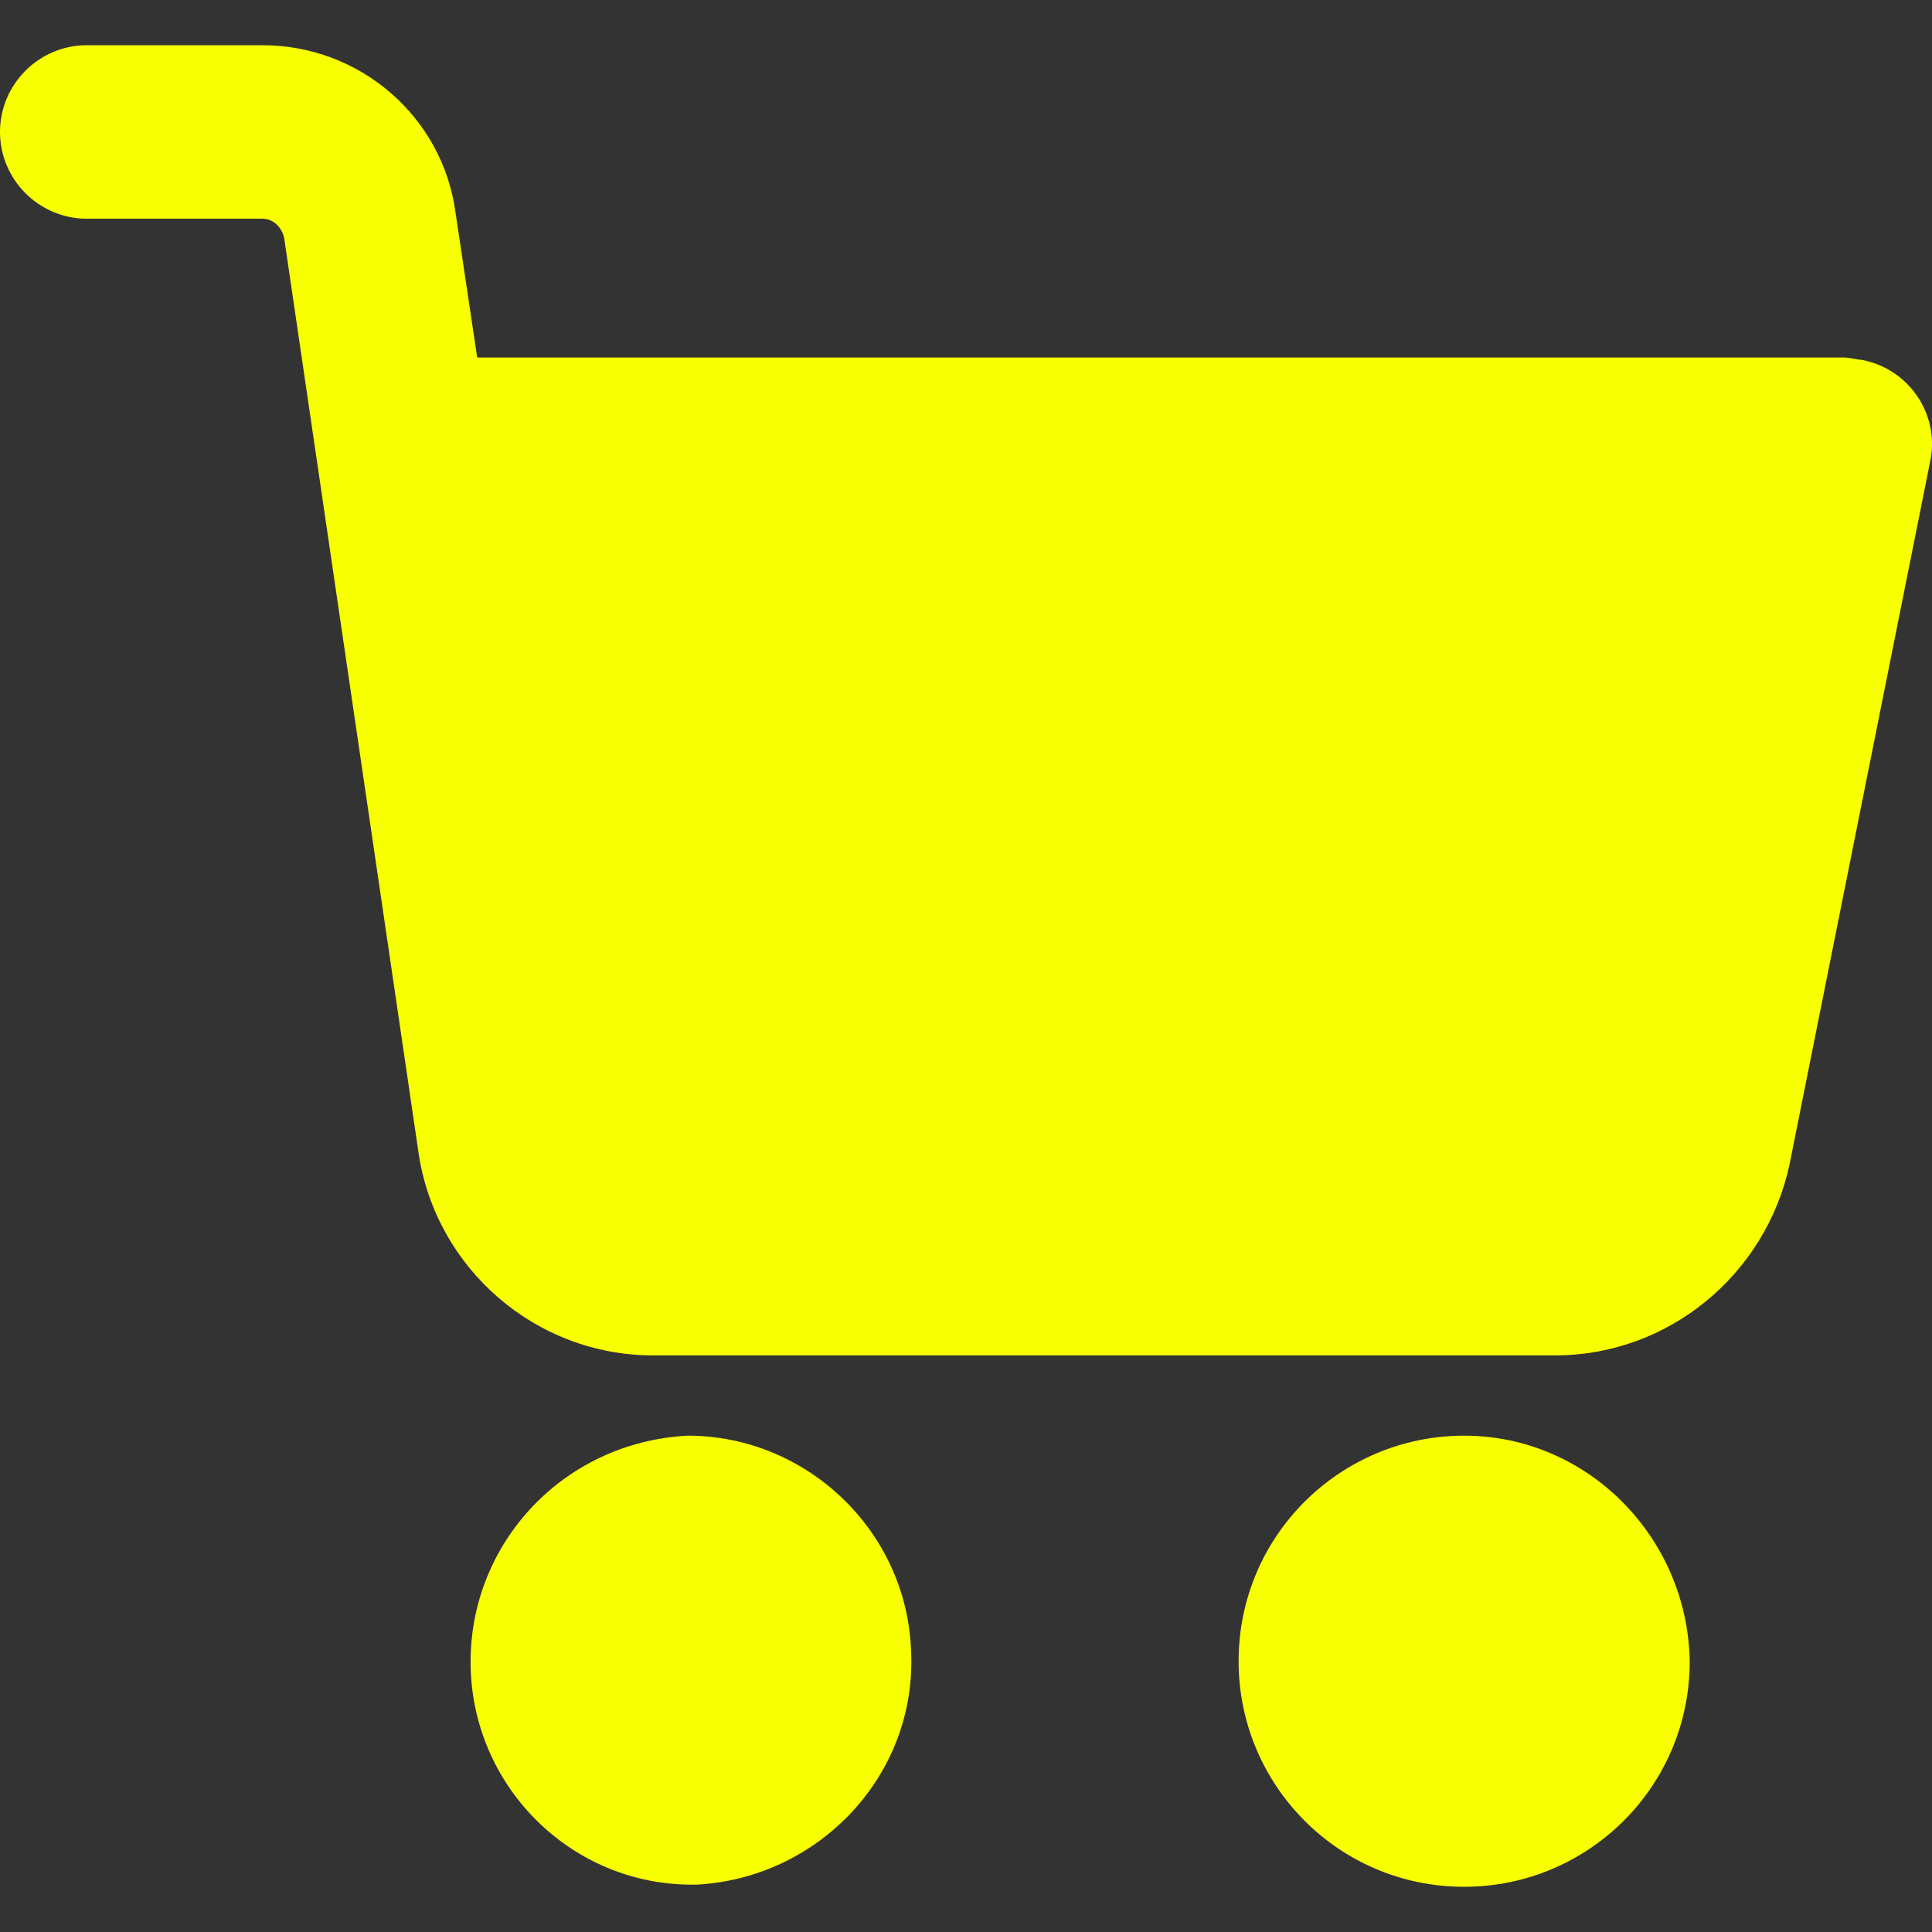 <svg width="20" height="20" viewBox="0 0 20 20" fill="none" xmlns="http://www.w3.org/2000/svg">
<rect x="0" y="0" width="20" height="20" fill="#333333" stroke="none"/>
<g clip-path="url(#clip0_1_1472)">
<path d="M15.157 14.862C13.877 14.862 12.822 15.895 12.822 17.197C12.822 18.477 13.855 19.532 15.157 19.532C16.437 19.532 17.492 18.499 17.492 17.197C17.47 15.917 16.437 14.862 15.157 14.862Z" fill="#F8FF00"/>
<path d="M19.266 3.724C19.221 3.724 19.154 3.701 19.087 3.701H4.94L4.715 2.197C4.581 1.209 3.727 0.468 2.717 0.468H0.898C0.404 0.468 0 0.872 0 1.366C0 1.86 0.404 2.264 0.898 2.264H2.717C2.829 2.264 2.919 2.354 2.942 2.466L4.334 11.942C4.513 13.133 5.546 14.031 6.759 14.031H16.1C17.268 14.031 18.278 13.2 18.525 12.055L19.985 4.757C20.075 4.285 19.76 3.814 19.266 3.724Z" fill="#F8FF00"/>
<path d="M9.431 17.085C9.386 15.85 8.353 14.862 7.118 14.862C5.816 14.929 4.828 16.007 4.873 17.287C4.917 18.522 5.928 19.51 7.163 19.51H7.208C8.488 19.442 9.498 18.364 9.431 17.085Z" fill="#F8FF00"/>
</g>
<defs>
<clipPath id="clip0_1_1472">
<rect width="20" height="20" fill="white"/>
</clipPath>
</defs>
</svg>
